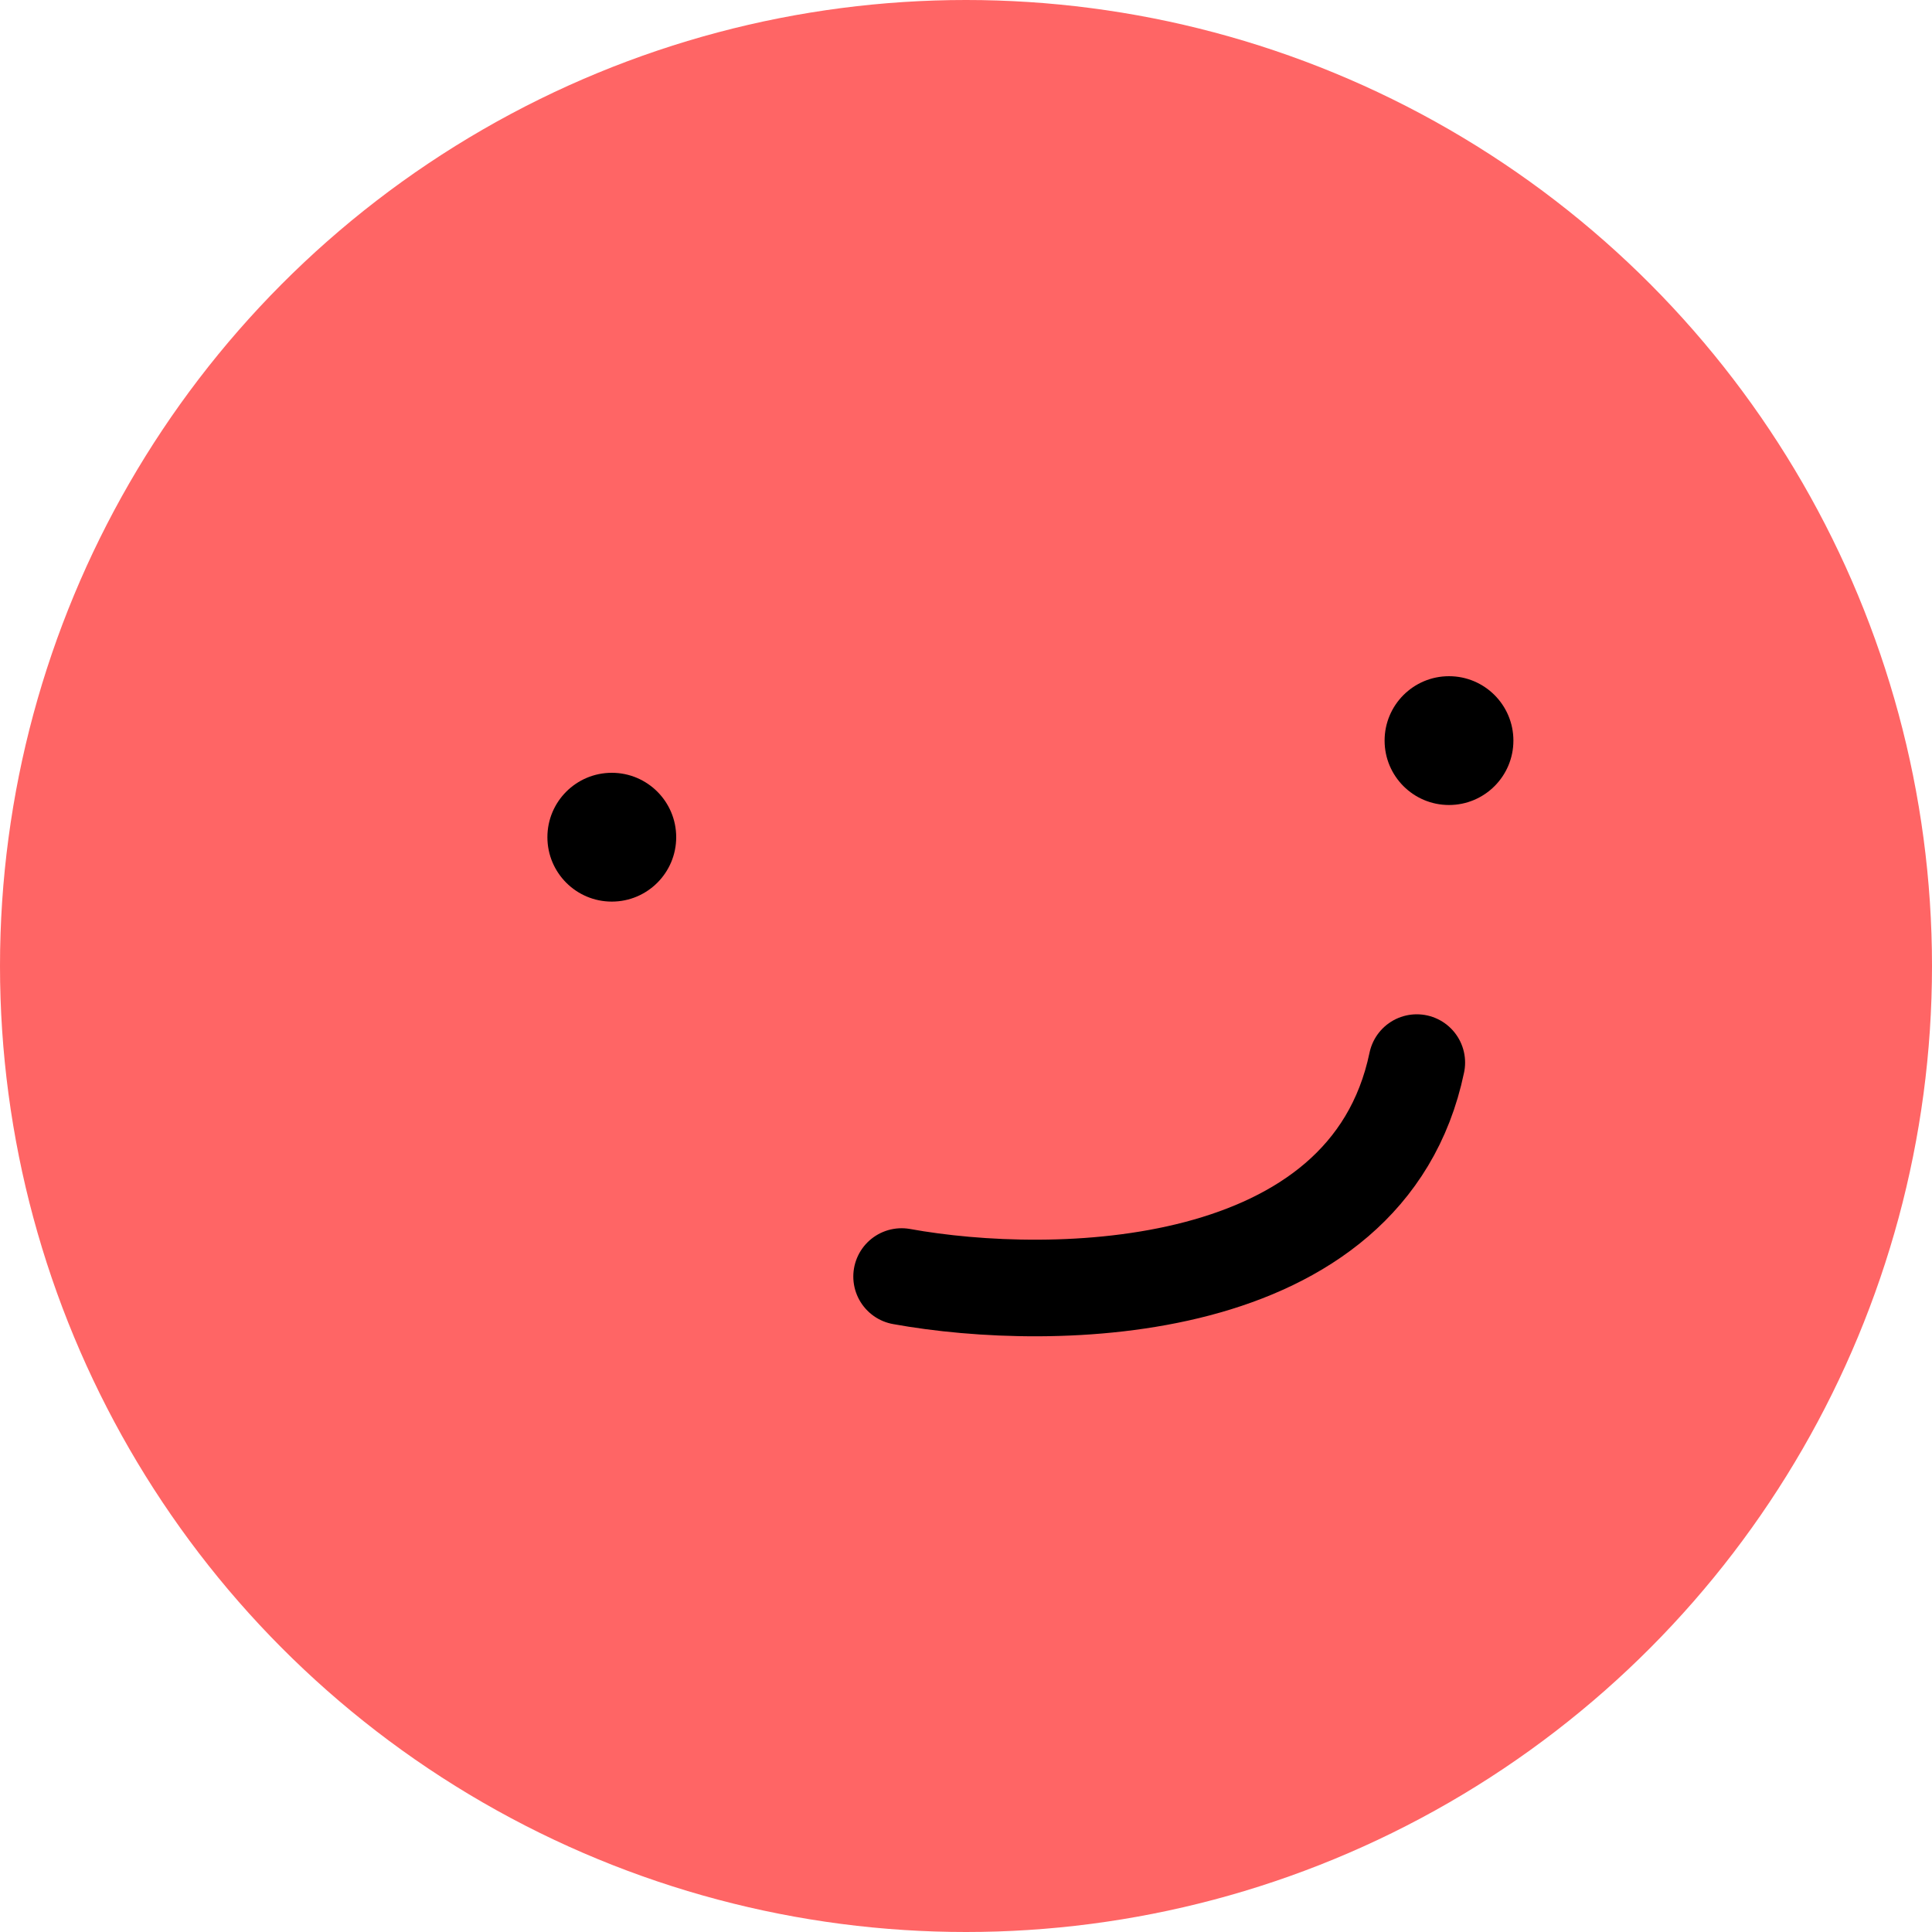 <svg width="60" height="60" viewBox="0 0 60 60" fill="none" xmlns="http://www.w3.org/2000/svg">
<circle cx="30" cy="30" r="30" fill="#FF6565"/>
<circle cx="19" cy="26" r="2" fill="black"/>
<circle cx="45" cy="23" r="2" fill="black"/>
<path d="M28 39.644C32.693 40.495 42.464 40.359 44 33" stroke="black" stroke-width="3" stroke-linecap="round"/>
</svg>
